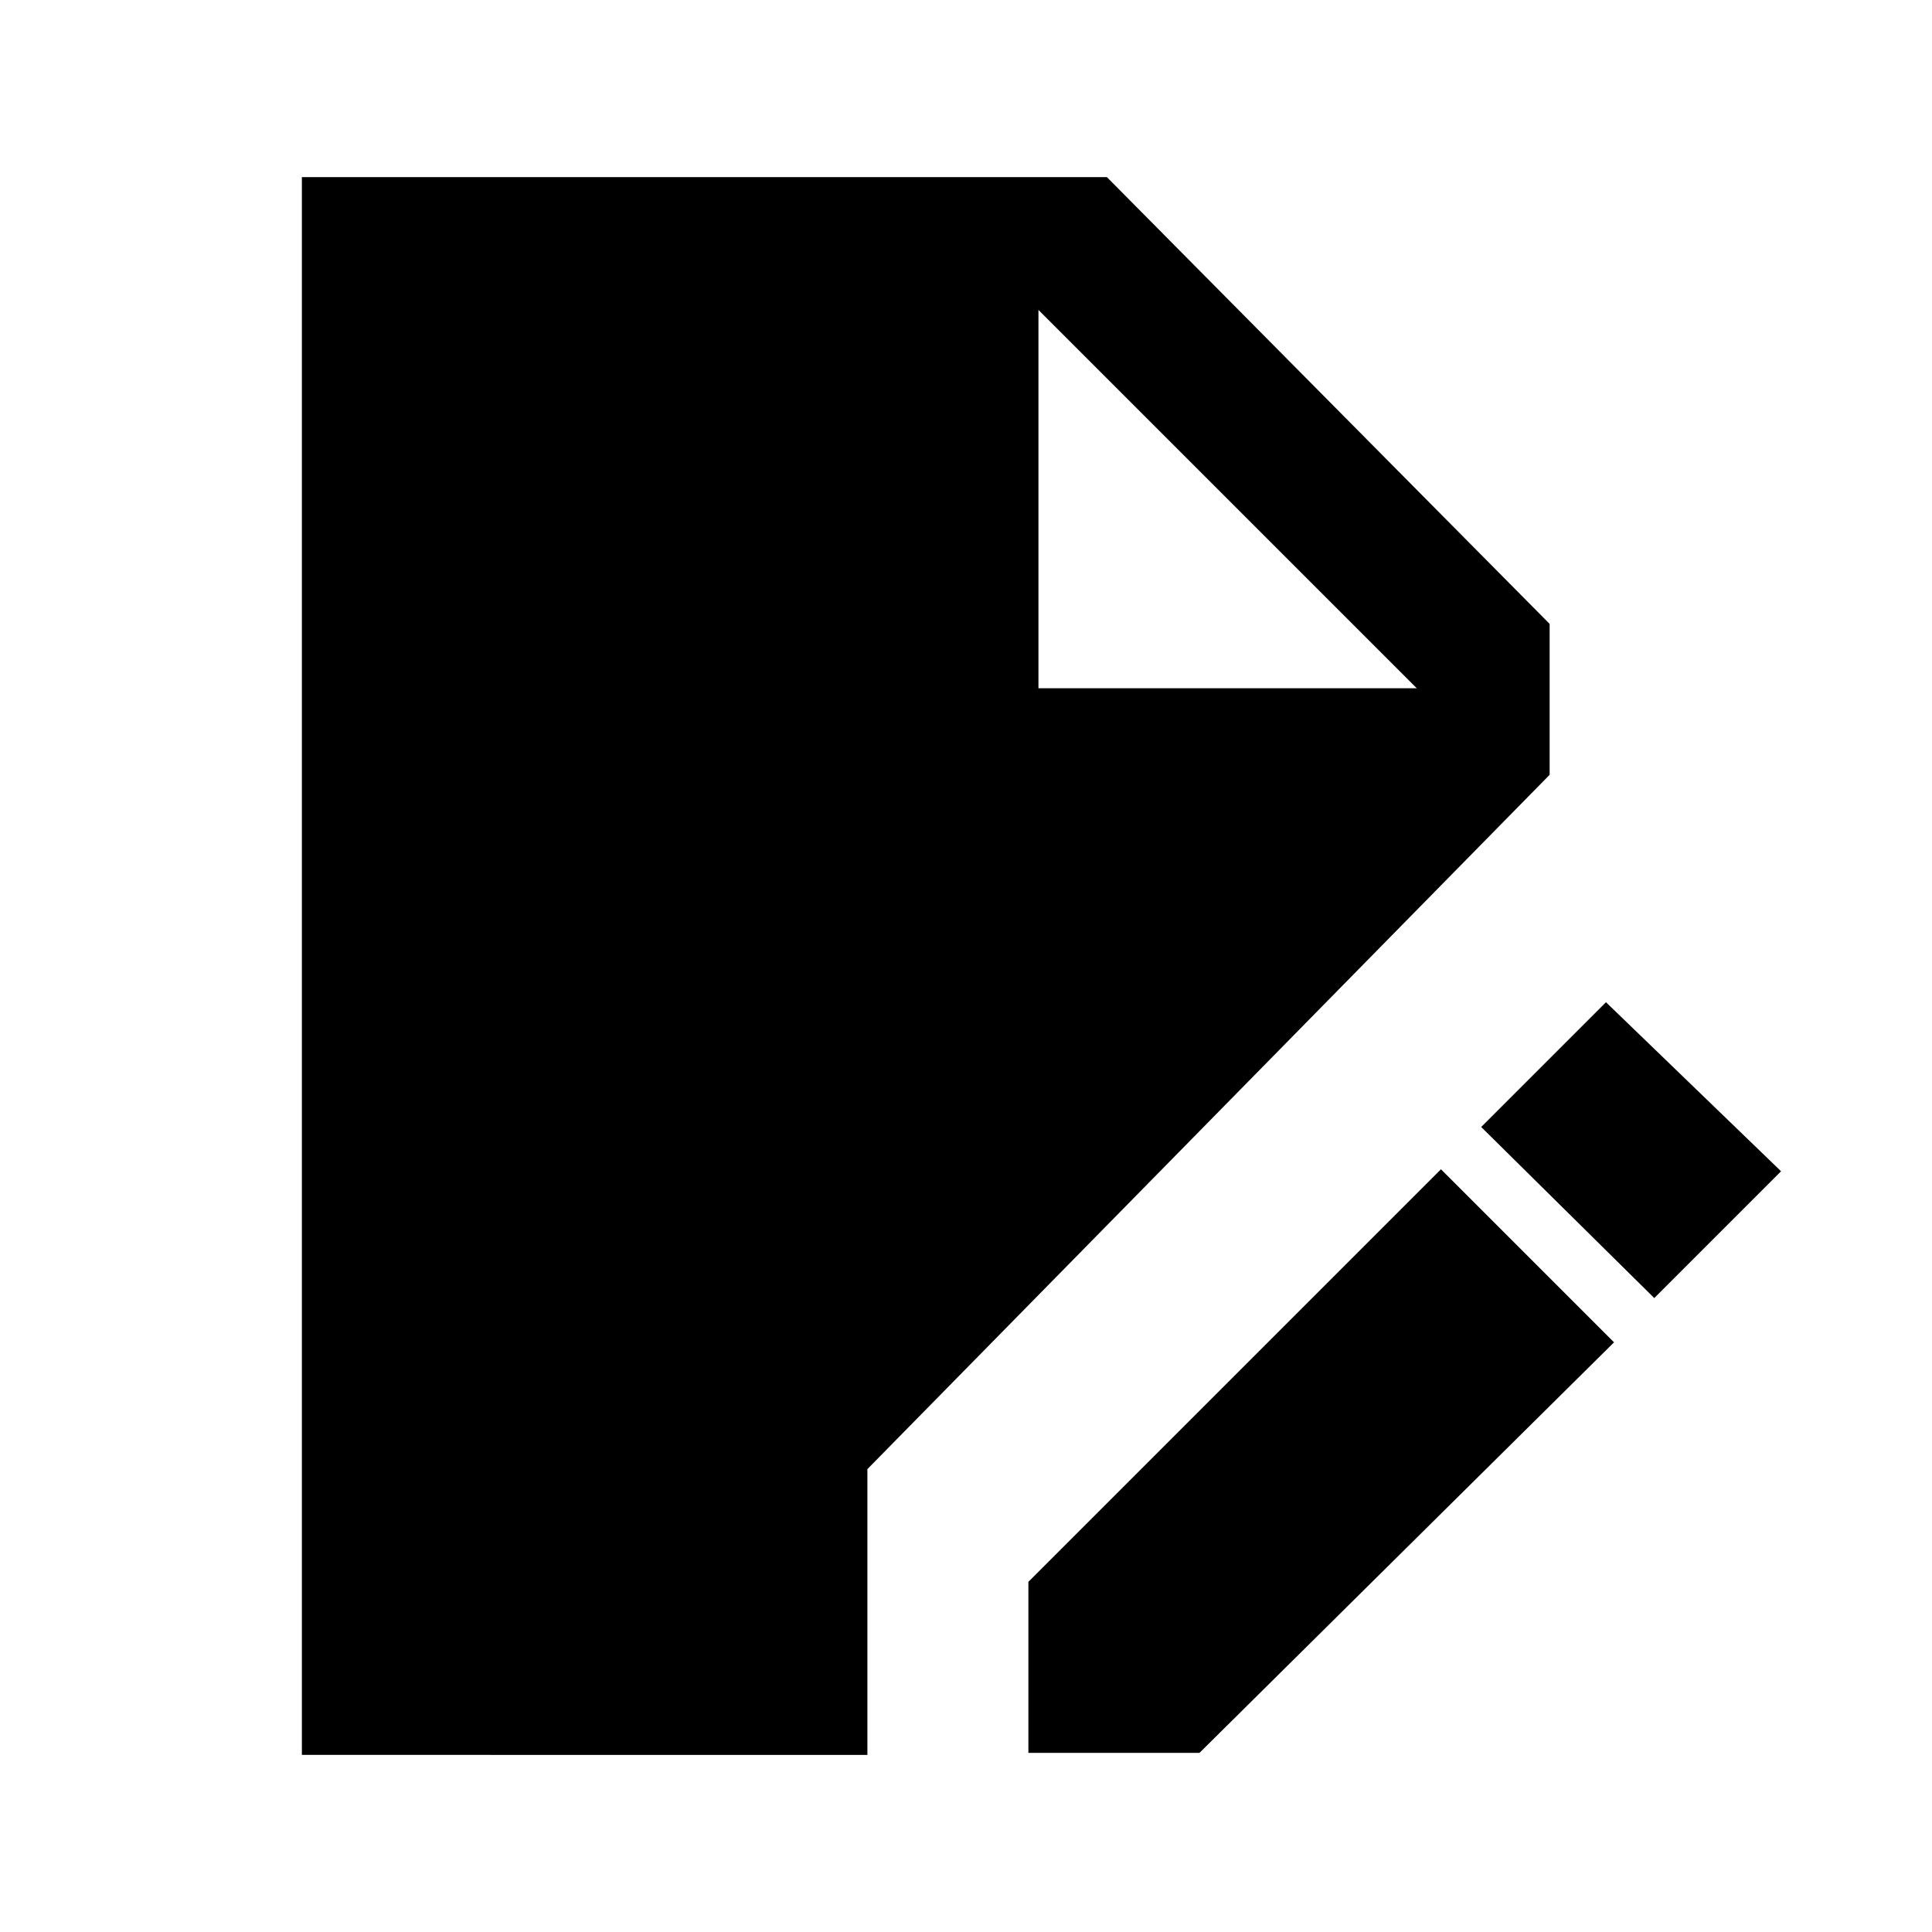 <svg xmlns="http://www.w3.org/2000/svg" height="24" width="24"><path d="M3.75 21.8V2.2h10l5.5 5.55v1.875l-8.475 8.625v3.55Zm9.025-.025V19.65l5.125-5.125 2.15 2.15-5.15 5.1Zm7.775-5.65L18.4 14l1.55-1.55 2.175 2.1ZM12.9 8.55h4.7l-4.7-4.7Z"/></svg>
